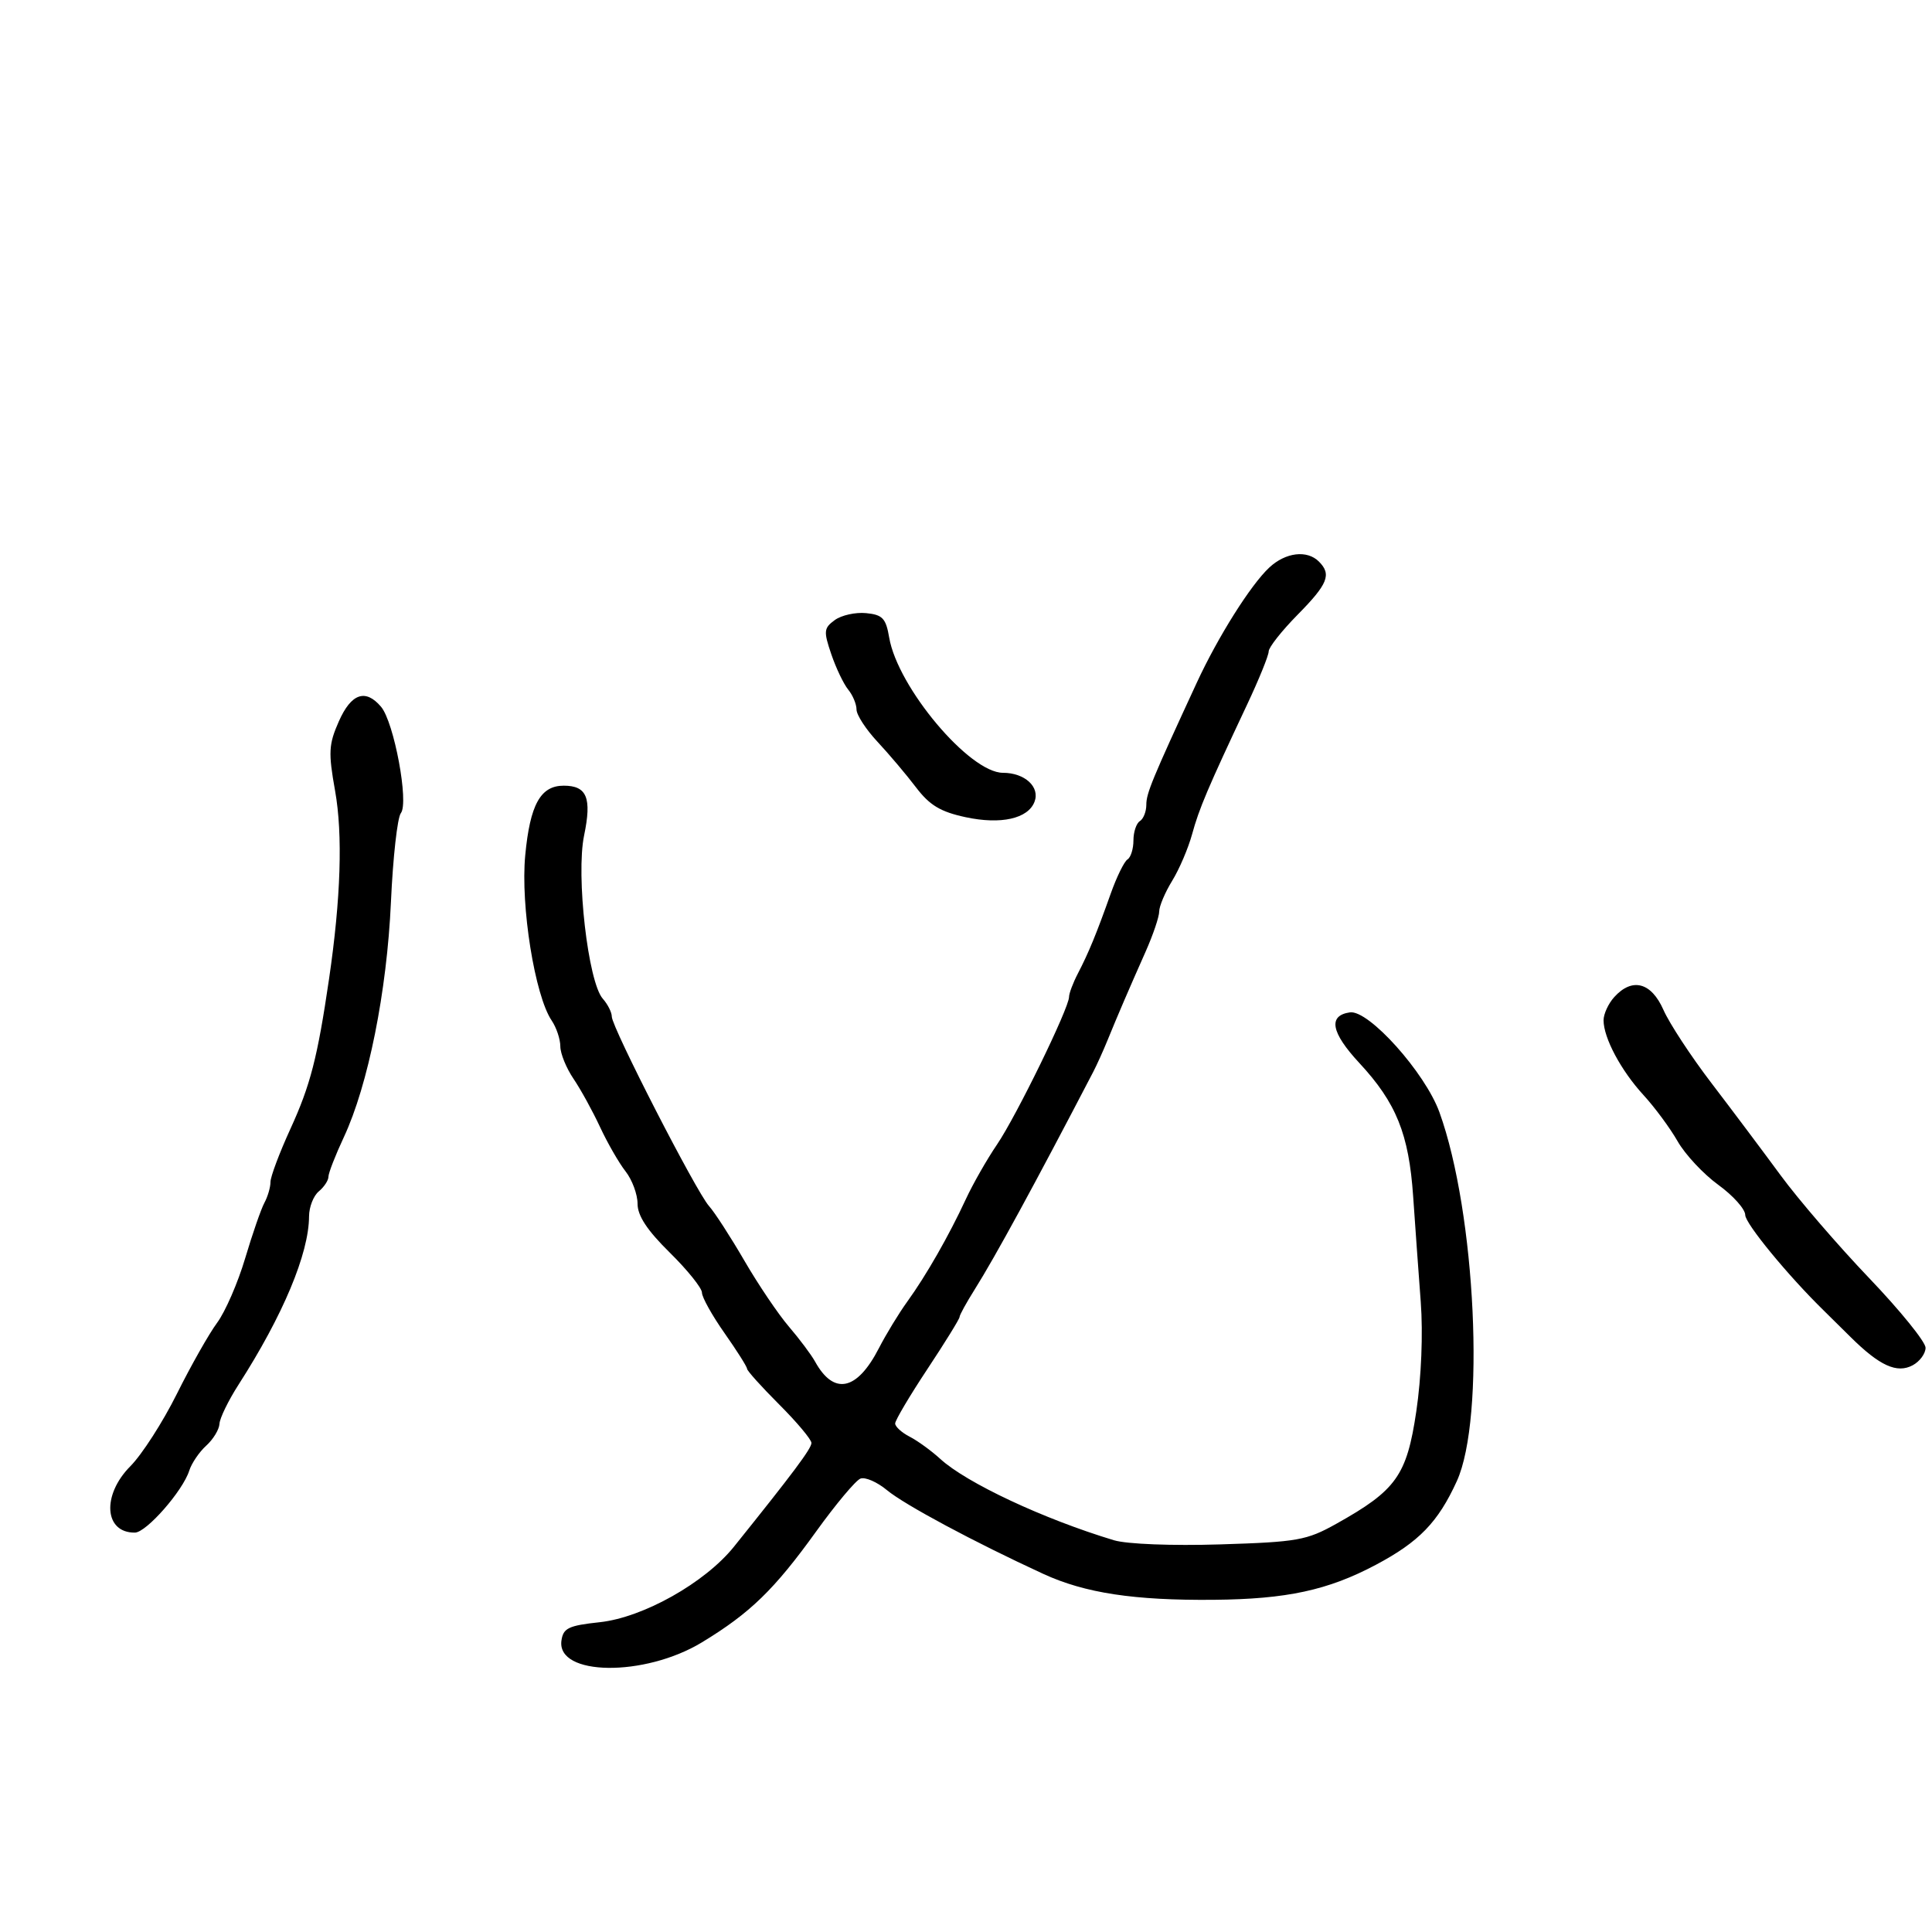 <svg xmlns="http://www.w3.org/2000/svg" width="300" height="300" viewBox="0 0 300 300" version="1.1">
	<path d="M 197.096 88.125 C 194.210 90.814, 189.132 98.878, 185.839 106 C 178.890 121.032, 178 123.184, 178 124.963 C 178 126.018, 177.550 127.160, 177 127.500 C 176.450 127.840, 176 129.190, 176 130.500 C 176 131.810, 175.585 133.138, 175.079 133.451 C 174.572 133.764, 173.399 136.154, 172.473 138.760 C 170.253 145.007, 169.047 147.940, 167.378 151.154 C 166.620 152.614, 166 154.258, 166 154.806 C 166 156.534, 157.813 173.312, 154.828 177.702 C 153.256 180.013, 151.074 183.838, 149.978 186.202 C 147.346 191.879, 143.808 198.068, 140.877 202.122 C 139.570 203.930, 137.584 207.191, 136.464 209.368 C 133.077 215.955, 129.477 216.706, 126.567 211.433 C 125.980 210.370, 124.150 207.924, 122.500 205.998 C 120.850 204.072, 117.741 199.467, 115.591 195.766 C 113.441 192.064, 110.966 188.240, 110.091 187.268 C 108.119 185.076, 95 159.512, 95 157.861 C 95 157.199, 94.371 155.947, 93.601 155.079 C 91.314 152.498, 89.415 135.915, 90.698 129.732 C 91.913 123.881, 91.142 122, 87.533 122 C 83.924 122, 82.302 124.939, 81.557 132.824 C 80.816 140.661, 83.050 154.606, 85.666 158.473 C 86.400 159.557, 87.003 161.357, 87.007 162.473 C 87.010 163.588, 87.929 165.850, 89.047 167.500 C 90.166 169.150, 92.023 172.525, 93.173 175 C 94.324 177.475, 96.105 180.573, 97.133 181.885 C 98.160 183.197, 99 185.463, 99 186.922 C 99 188.782, 100.494 191.047, 104 194.500 C 106.750 197.209, 109 200.009, 109 200.723 C 109 201.436, 110.575 204.261, 112.500 207 C 114.425 209.739, 116 212.231, 116 212.537 C 116 212.844, 118.250 215.345, 121 218.095 C 123.750 220.845, 126 223.530, 126 224.062 C 126 224.929, 123.205 228.671, 113.967 240.172 C 109.474 245.767, 99.869 251.170, 93.131 251.895 C 88.274 252.417, 87.456 252.809, 87.181 254.748 C 86.397 260.265, 100.077 260.436, 109 255.020 C 116.485 250.476, 120.222 246.849, 126.732 237.805 C 129.779 233.573, 132.873 229.879, 133.609 229.597 C 134.344 229.314, 136.196 230.120, 137.723 231.387 C 140.463 233.660, 151.285 239.457, 162 244.392 C 168.471 247.372, 176.101 248.531, 188.500 248.417 C 199.810 248.313, 206.203 246.932, 213.642 242.983 C 220.349 239.422, 223.297 236.378, 226.211 230 C 230.667 220.247, 229.167 188.360, 223.516 172.714 C 221.294 166.562, 212.530 156.781, 209.614 157.200 C 206.190 157.691, 206.675 160.316, 211.064 165.047 C 216.809 171.237, 218.767 176.081, 219.432 185.750 C 219.745 190.287, 220.276 197.678, 220.614 202.173 C 220.982 207.082, 220.706 213.868, 219.921 219.164 C 218.446 229.120, 216.818 231.407, 207.500 236.614 C 202.892 239.189, 201.479 239.440, 189.475 239.813 C 181.994 240.046, 174.972 239.772, 172.975 239.170 C 162.042 235.873, 150.078 230.269, 146 226.534 C 144.625 225.275, 142.488 223.724, 141.250 223.087 C 140.012 222.450, 139 221.528, 139 221.038 C 139 220.548, 141.250 216.749, 144 212.597 C 146.750 208.444, 149 204.802, 149 204.503 C 149 204.205, 150.057 202.282, 151.348 200.230 C 154.505 195.215, 160.715 183.816, 169.762 166.431 C 170.314 165.369, 171.317 163.150, 171.989 161.500 C 173.551 157.665, 175.252 153.708, 177.894 147.761 C 179.052 145.154, 180 142.353, 180 141.535 C 180 140.717, 180.906 138.575, 182.012 136.774 C 183.119 134.973, 184.513 131.715, 185.109 129.533 C 186.202 125.536, 187.528 122.413, 193.655 109.395 C 195.495 105.487, 197 101.777, 197 101.151 C 197 100.524, 199.025 97.958, 201.500 95.447 C 206.203 90.677, 206.796 89.196, 204.800 87.200 C 202.965 85.365, 199.628 85.766, 197.096 88.125 M 129.623 96.285 C 127.916 97.534, 127.867 98.012, 129.080 101.579 C 129.814 103.736, 130.996 106.210, 131.707 107.079 C 132.418 107.947, 133 109.341, 133 110.175 C 133 111.010, 134.463 113.261, 136.250 115.176 C 138.037 117.092, 140.725 120.271, 142.222 122.241 C 144.353 125.045, 146.029 126.055, 149.948 126.895 C 155.419 128.069, 159.631 127.126, 160.638 124.502 C 161.522 122.198, 159.129 120, 155.735 120 C 150.547 120, 139.390 106.735, 138.073 99 C 137.563 96.007, 137.044 95.457, 134.489 95.206 C 132.845 95.044, 130.656 95.530, 129.623 96.285 M 52.607 112.030 C 51.036 115.591, 50.969 116.841, 52.031 122.788 C 53.243 129.570, 52.924 139.533, 51.095 152 C 49.302 164.226, 48.194 168.526, 45.098 175.286 C 43.394 179.006, 42 182.720, 42 183.539 C 42 184.357, 41.576 185.809, 41.059 186.764 C 40.541 187.719, 39.194 191.603, 38.065 195.397 C 36.937 199.190, 34.980 203.690, 33.716 205.397 C 32.452 207.103, 29.636 212.077, 27.459 216.450 C 25.282 220.822, 22.037 225.869, 20.250 227.666 C 15.779 232.161, 16.178 238.037, 20.950 237.982 C 22.726 237.961, 28.386 231.509, 29.383 228.369 C 29.750 227.211, 30.940 225.460, 32.026 224.477 C 33.111 223.494, 34.035 221.972, 34.079 221.095 C 34.122 220.218, 35.457 217.475, 37.046 215 C 43.943 204.259, 47.965 194.654, 47.989 188.872 C 47.995 187.427, 48.675 185.685, 49.500 185 C 50.325 184.315, 51 183.291, 51 182.724 C 51 182.157, 52.072 179.400, 53.383 176.596 C 57.164 168.508, 60.080 153.962, 60.704 140.081 C 61.015 133.161, 61.708 126.944, 62.246 126.264 C 63.520 124.650, 61.190 112.137, 59.171 109.750 C 56.756 106.897, 54.531 107.670, 52.607 112.030 M 250.655 154.829 C 249.745 155.835, 249 157.454, 249 158.428 C 249 161.165, 251.709 166.238, 255.205 170.046 C 256.949 171.946, 259.334 175.176, 260.504 177.225 C 261.675 179.274, 264.515 182.315, 266.816 183.982 C 269.117 185.649, 271 187.757, 271 188.666 C 271 189.992, 277.637 198.067, 283.192 203.500 C 283.755 204.050, 285.629 205.902, 287.357 207.615 C 291.867 212.084, 294.557 213.308, 297 212 C 298.100 211.411, 299 210.186, 299 209.277 C 299 208.368, 295.063 203.505, 290.250 198.471 C 285.438 193.436, 279.250 186.254, 276.500 182.510 C 273.750 178.767, 268.908 172.312, 265.741 168.167 C 262.574 164.023, 259.224 158.914, 258.299 156.816 C 256.402 152.518, 253.443 151.748, 250.655 154.829" stroke="none" fill="black" fill-rule="evenodd"/>
</svg>